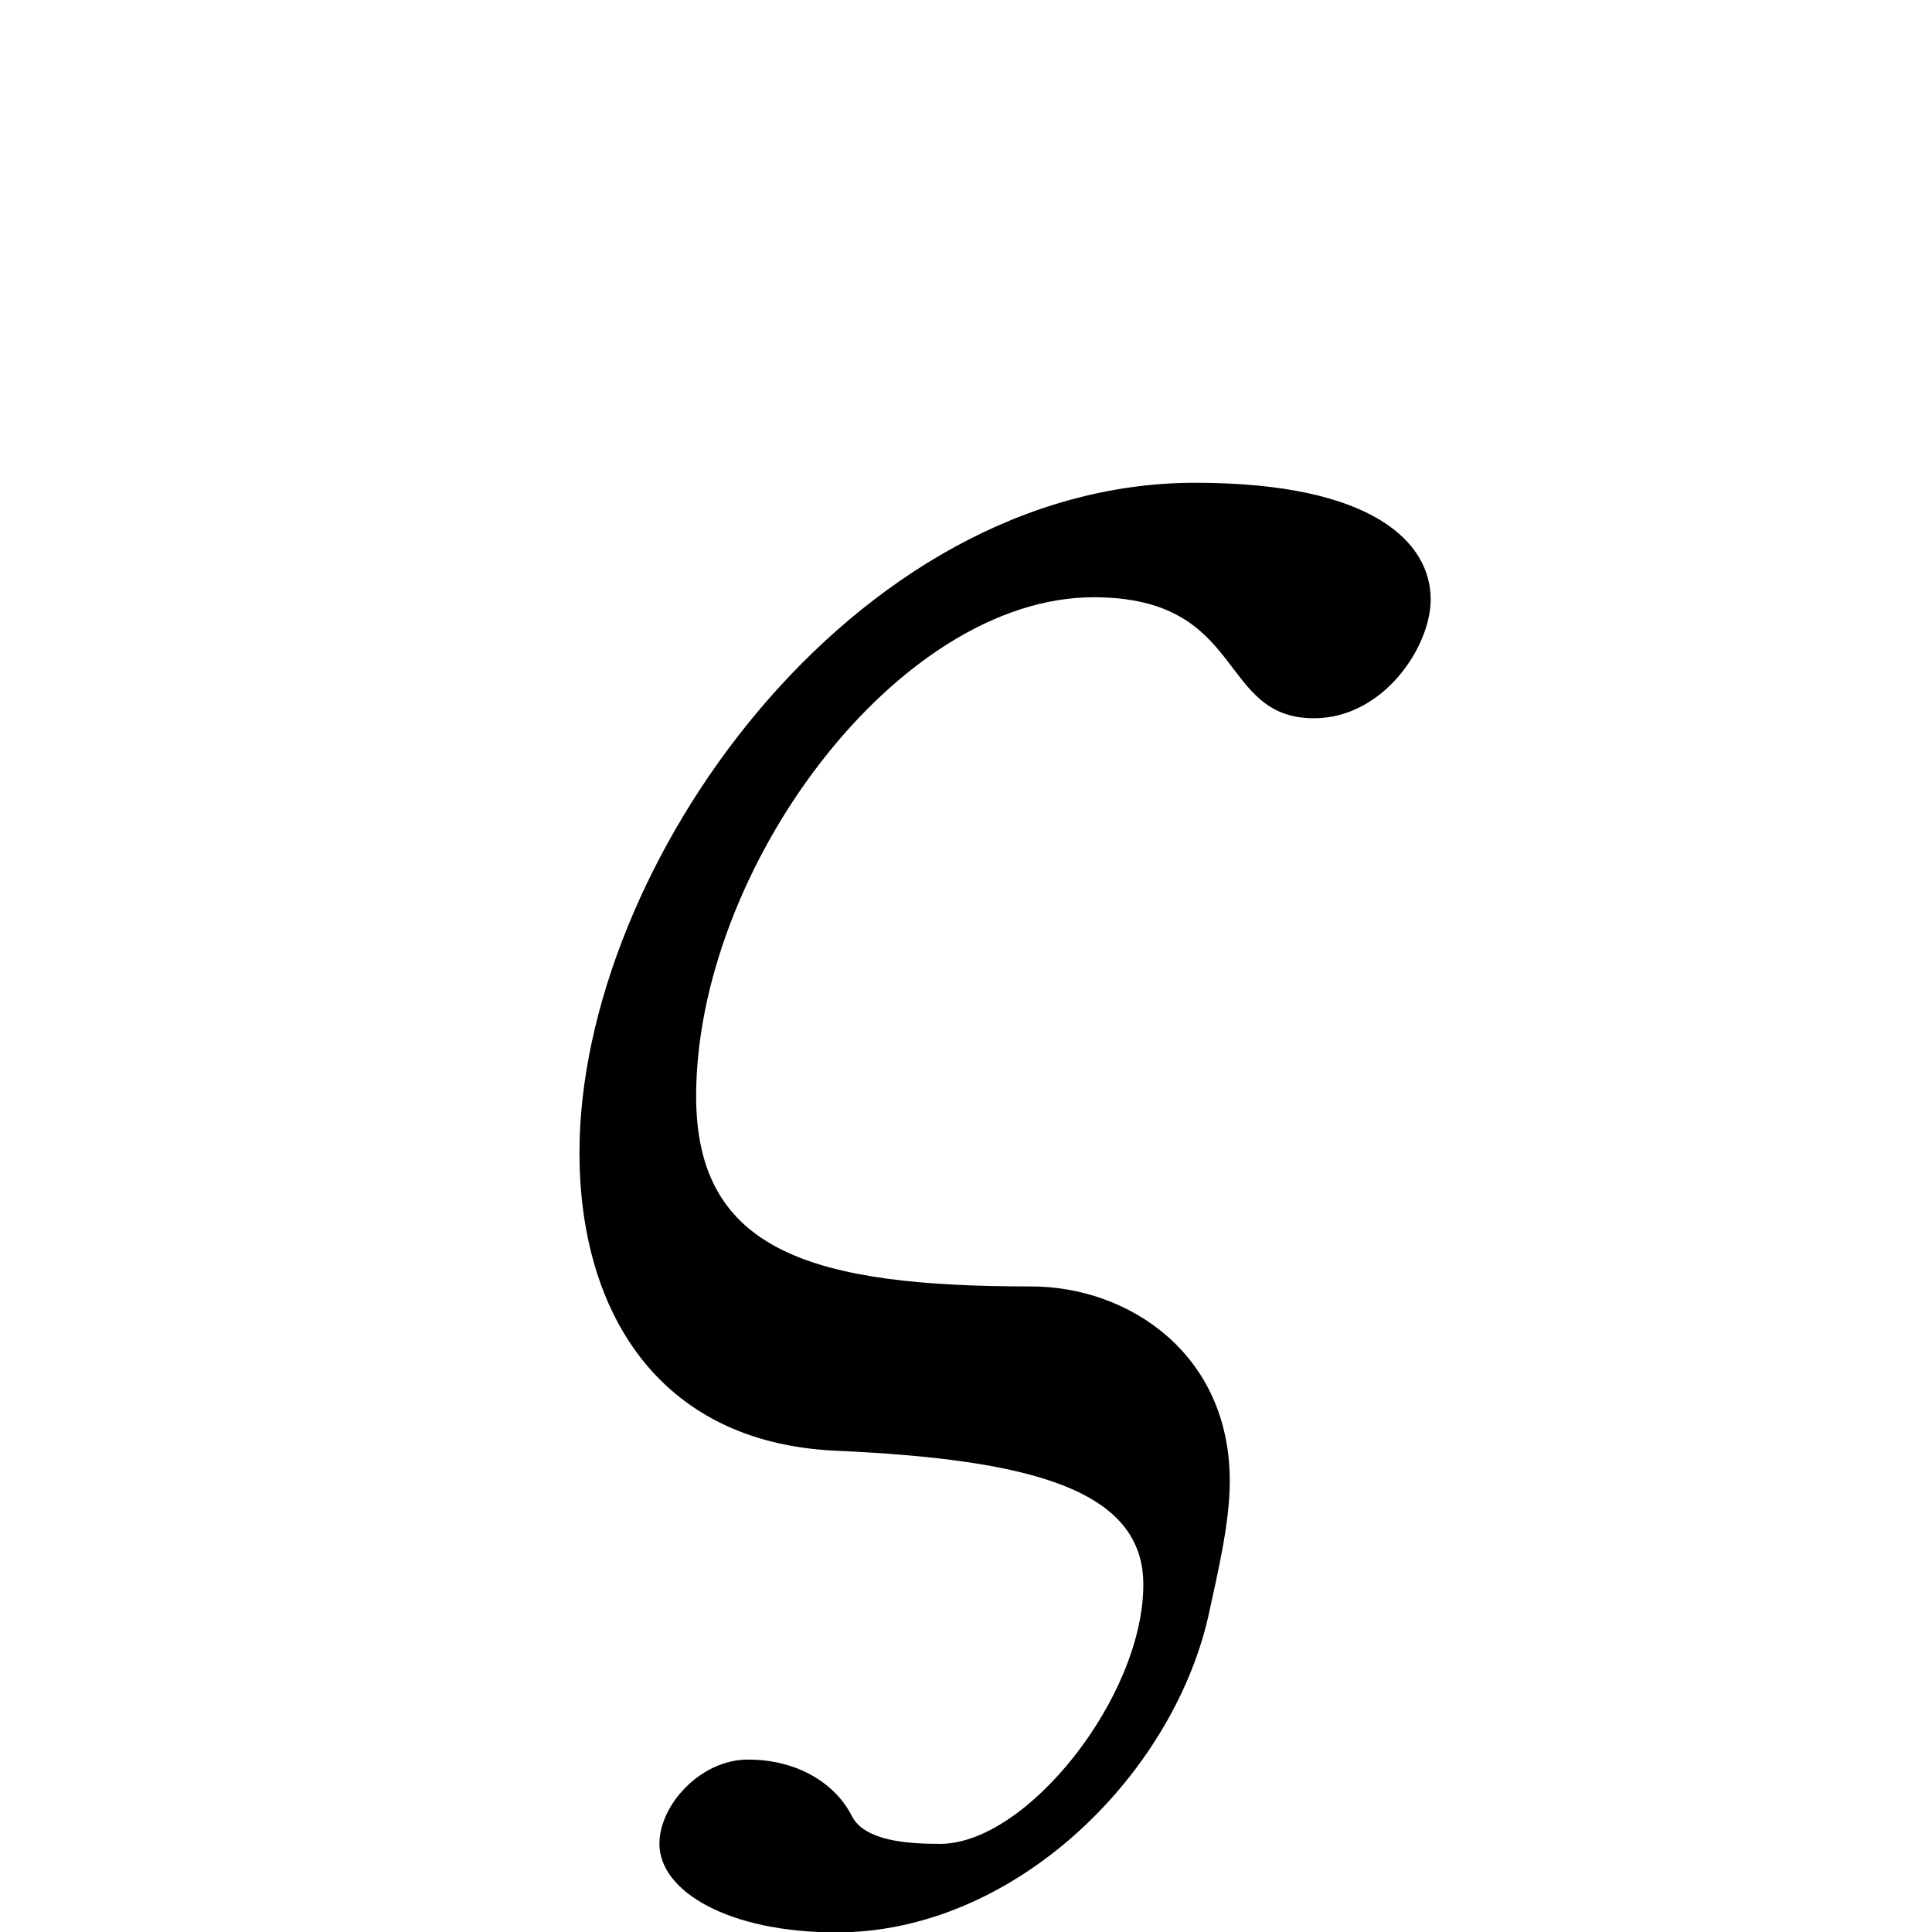 <?xml version="1.0" encoding="UTF-8" standalone="no"?>
<svg
   xmlns:dc="http://purl.org/dc/elements/1.1/"
   xmlns:cc="http://creativecommons.org/ns#"
   xmlns:rdf="http://www.w3.org/1999/02/22-rdf-syntax-ns#"
   xmlns:svg="http://www.w3.org/2000/svg"
   xmlns="http://www.w3.org/2000/svg"
   version="1.0"
   width="128"
   height="128"
   id="svg2">
  <defs
     id="defs4" />
  <path
     id="g1-38"
     d="m 38.391,76.358 c 0,10.449 5.153,19.18 16.89,19.752 13.025,0.573 20.468,2.576 20.468,8.874 0,7.443 -7.729,17.176 -13.455,17.176 -2.004,0 -5.01,-0.143 -5.868,-1.861 -1.002,-2.004 -3.435,-3.722 -6.87,-3.722 -3.149,0 -5.868,3.006 -5.868,5.582 0,3.149 4.58,5.868 11.737,5.868 11.737,0 22.186,-10.306 24.619,-20.898 0.716,-3.292 1.431,-6.298 1.431,-9.017 0,-8.445 -6.727,-12.882 -13.168,-12.882 -14.456,0 -22.186,-2.29 -22.186,-12.596 0,-15.029 13.311,-33.064 26.337,-33.064 10.162,0 8.159,8.016 14.6,8.016 4.58,0 7.729,-4.723 7.729,-7.872 0,-3.722 -3.722,-7.729 -15.602,-7.729 -22.758,0 -40.793,25.478 -40.793,44.371 z" />
</svg>
